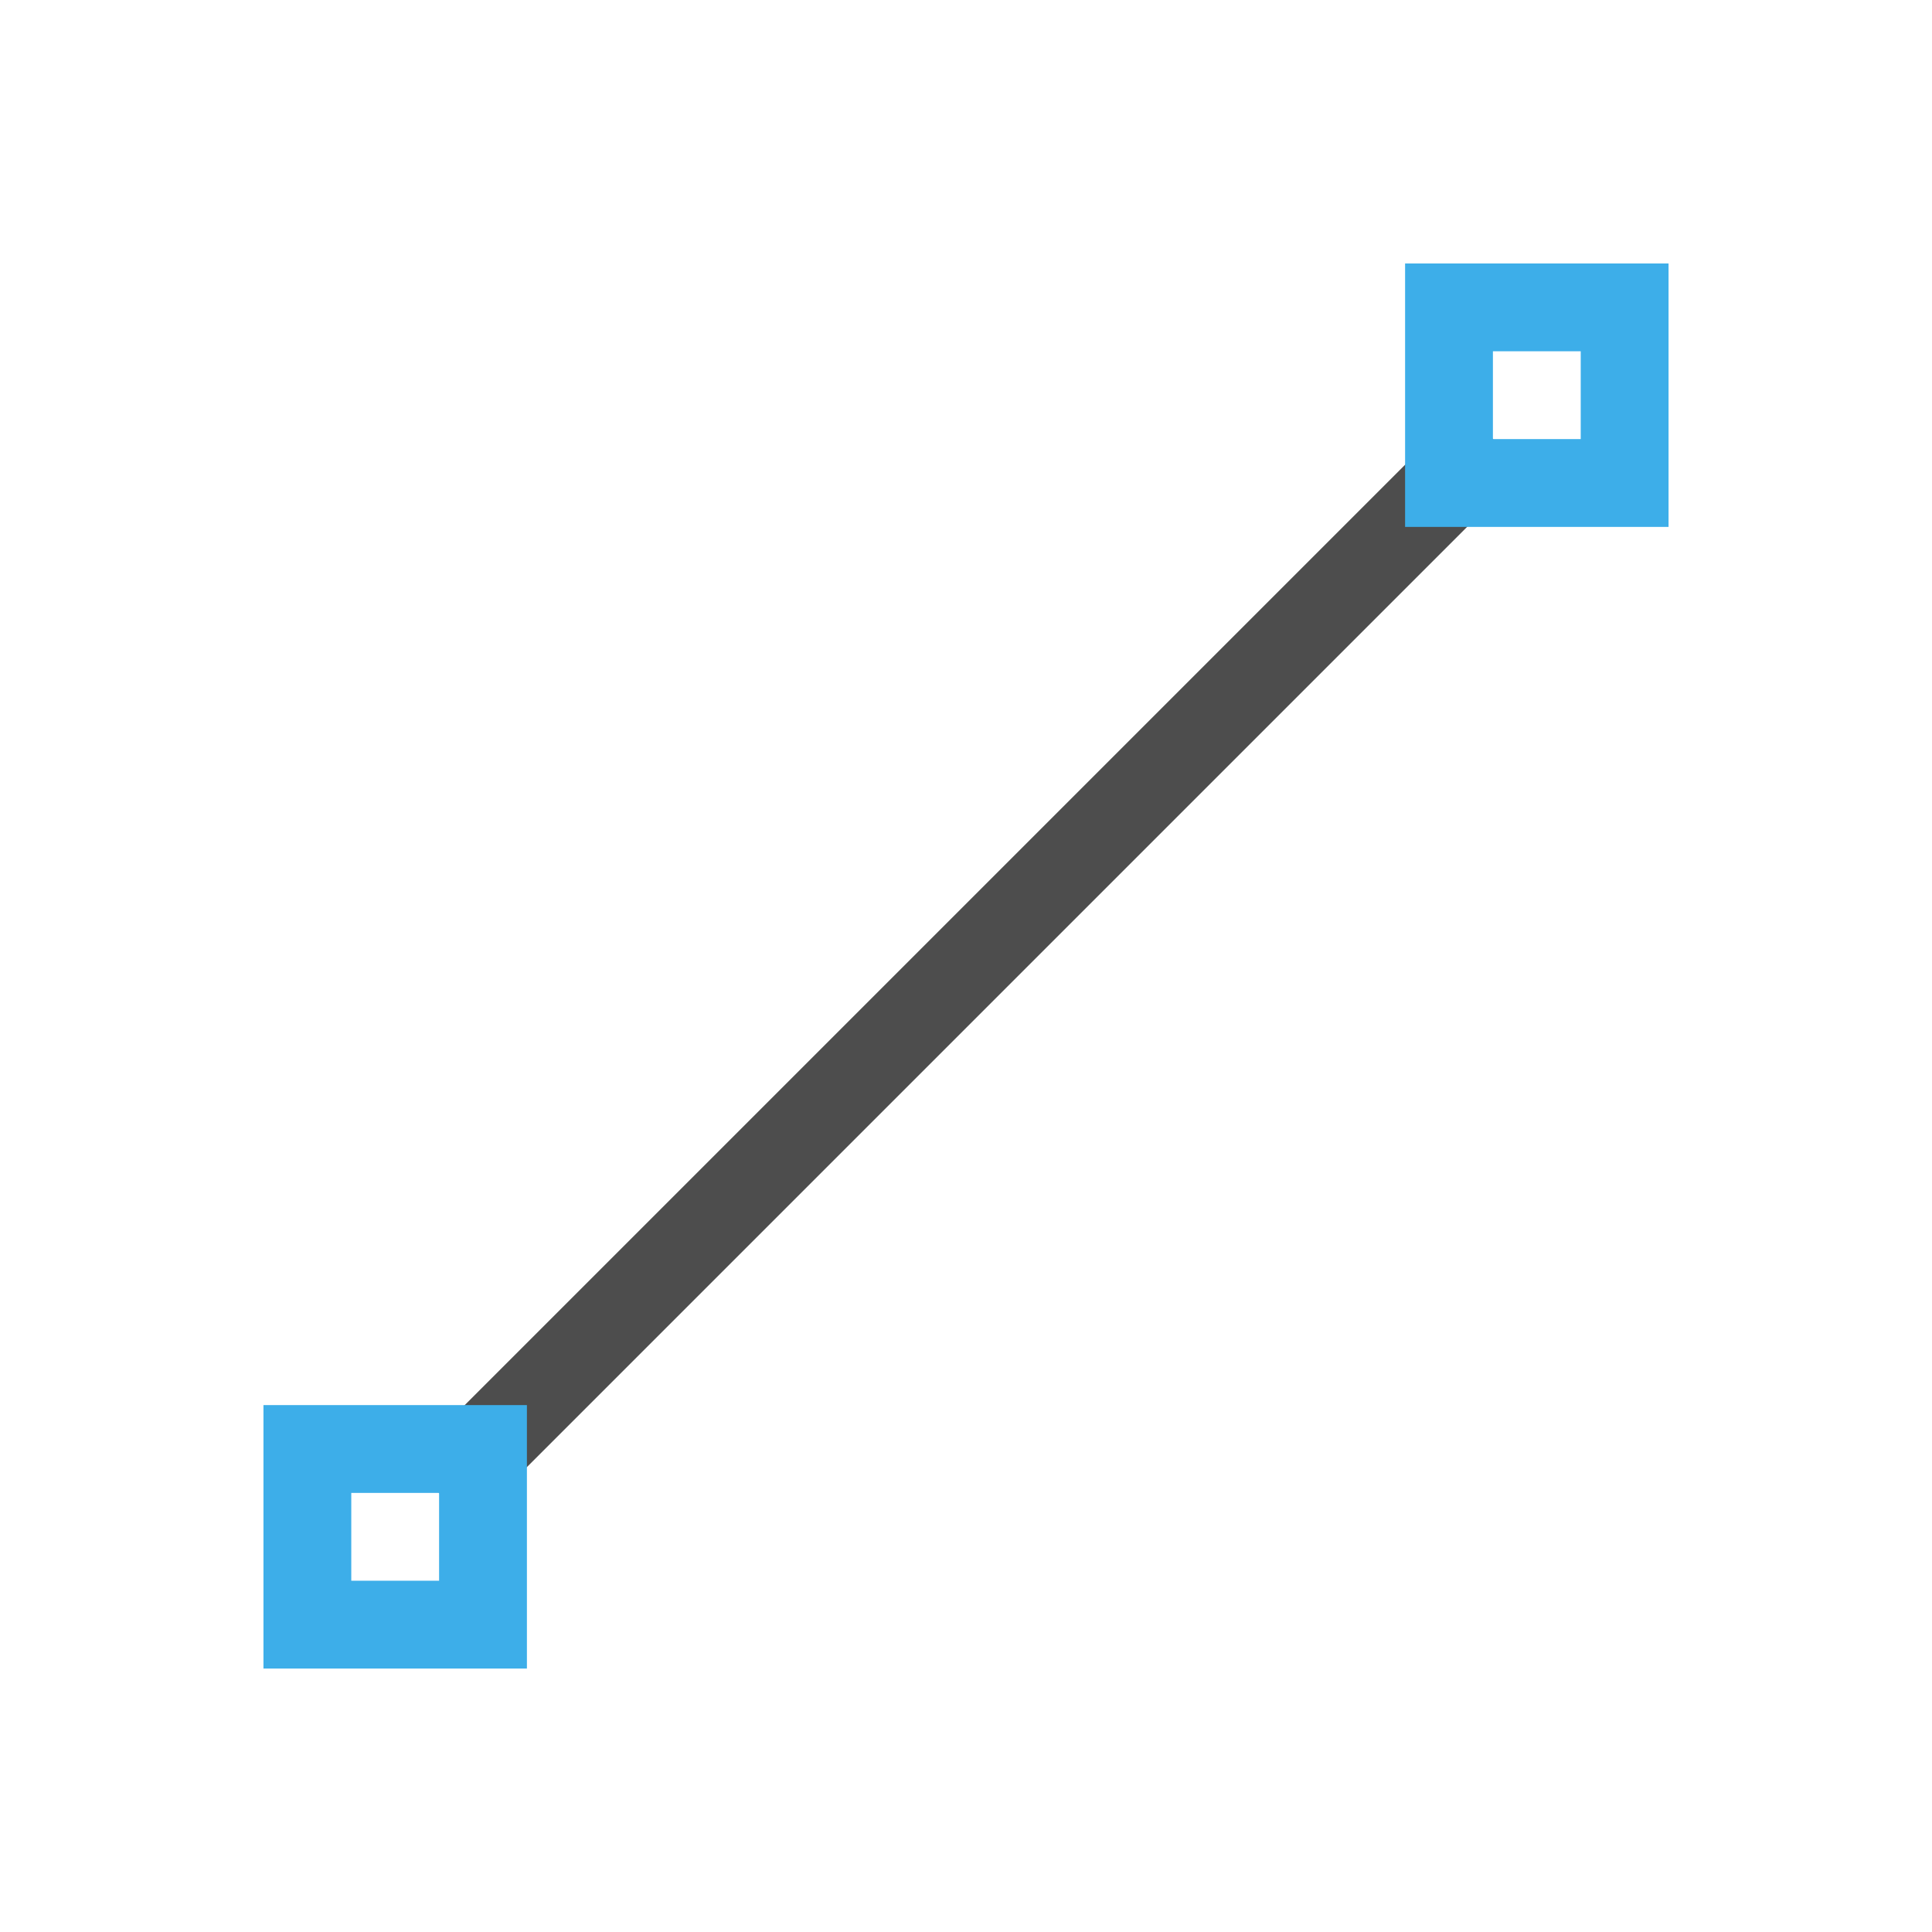 <svg viewBox="0 0 22 22" xmlns="http://www.w3.org/2000/svg"><path d="m16.646 4.646-12 12.0.707.707 12-12z" fill="#4d4d4d"/><path d="m16 3v3h3v-3zm1 1h1v1h-1zm-14 12v3h3v-3zm1 1h1v1h-1z" fill="#3daee9"/></svg>